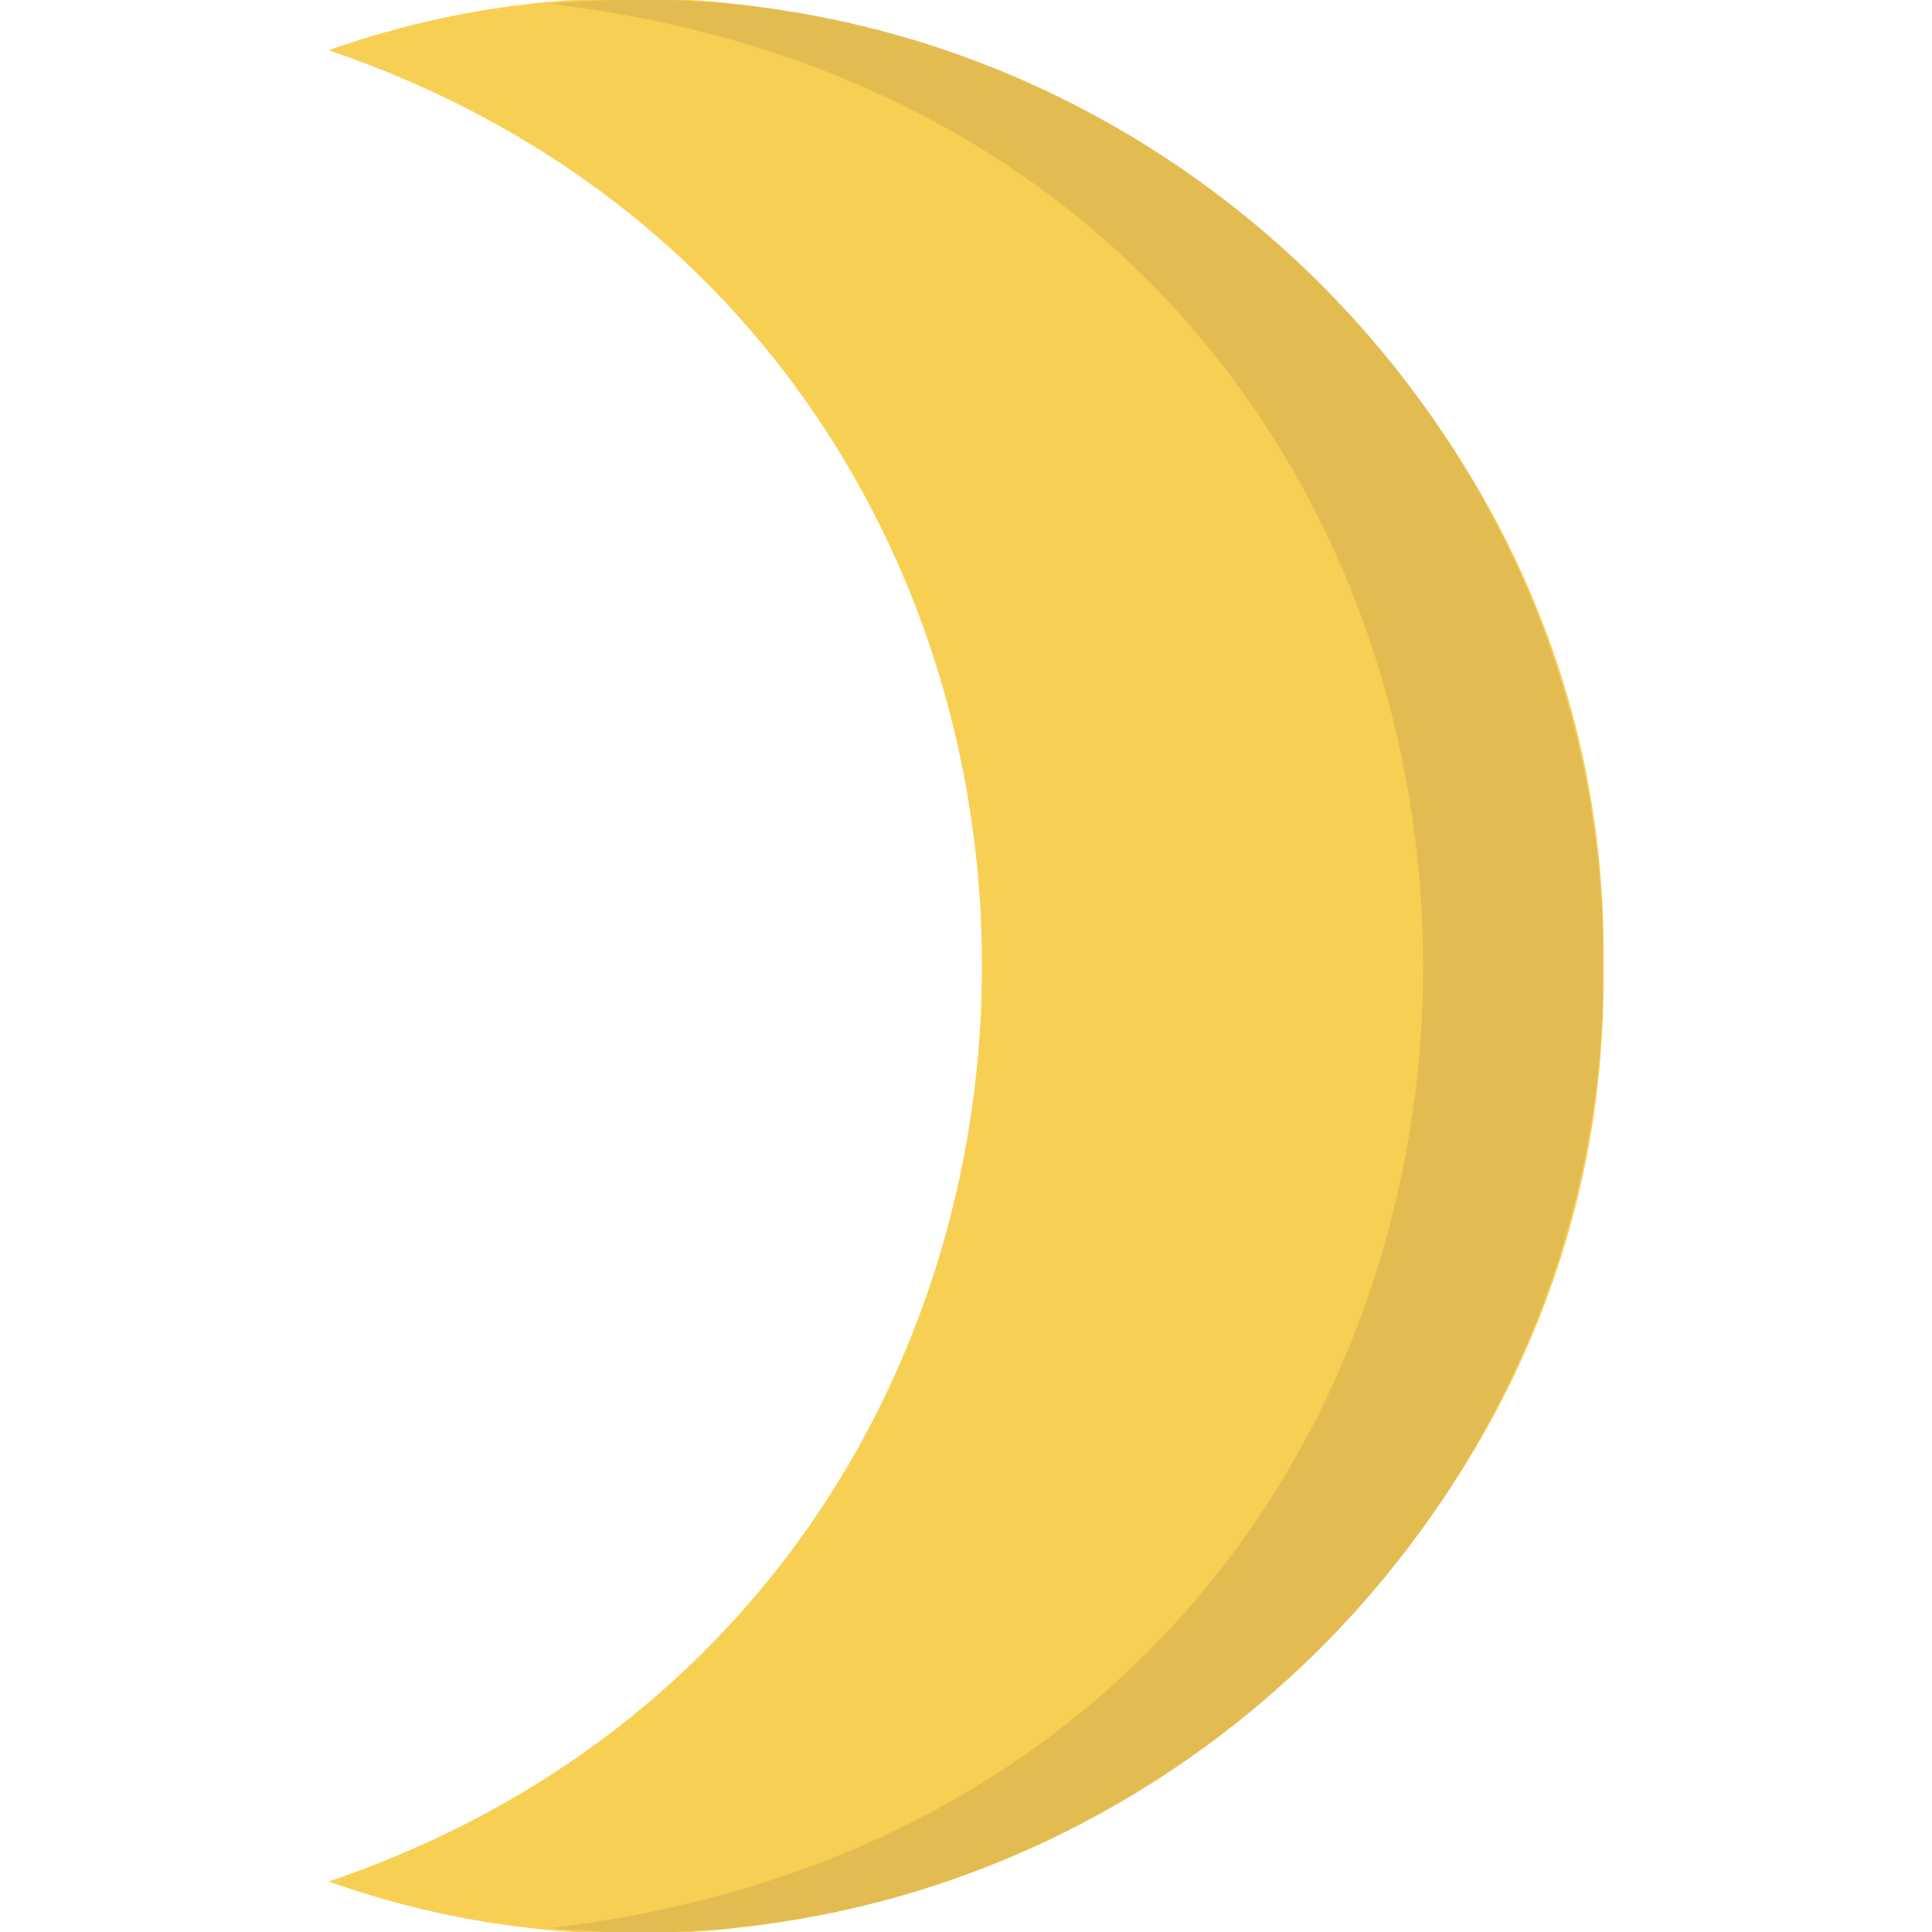 <?xml version="1.0" encoding="utf-8"?>
<!-- Generator: Adobe Illustrator 28.5.0, SVG Export Plug-In . SVG Version: 9.03 Build 54727)  -->
<svg version="1.1" id="Layer_1" xmlns="http://www.w3.org/2000/svg" xmlns:xlink="http://www.w3.org/1999/xlink" x="0px" y="0px"
	 viewBox="0 0 800 800" style="enable-background:new 0 0 800 800;" xml:space="preserve">
<style type="text/css">
	.st0{fill:#F7CF52;}
	.st1{fill:#E2BC50;}
</style>
<g>
	<path class="st0" d="M663.9,400c5,268.9-275.7,468.6-527.8,379.1c360.8-122.6,360.6-635.8,0-758.3
		C388.2-68.5,668.9,131.1,663.9,400z"/>
	<path class="st1" d="M663.9,400c1.3,233.8-203.8,420.6-436.3,398.4C710,741.7,709.7,58.3,227.7,1.6
		C460.2-20.5,665.2,166.3,663.9,400z"/>
</g>
</svg>